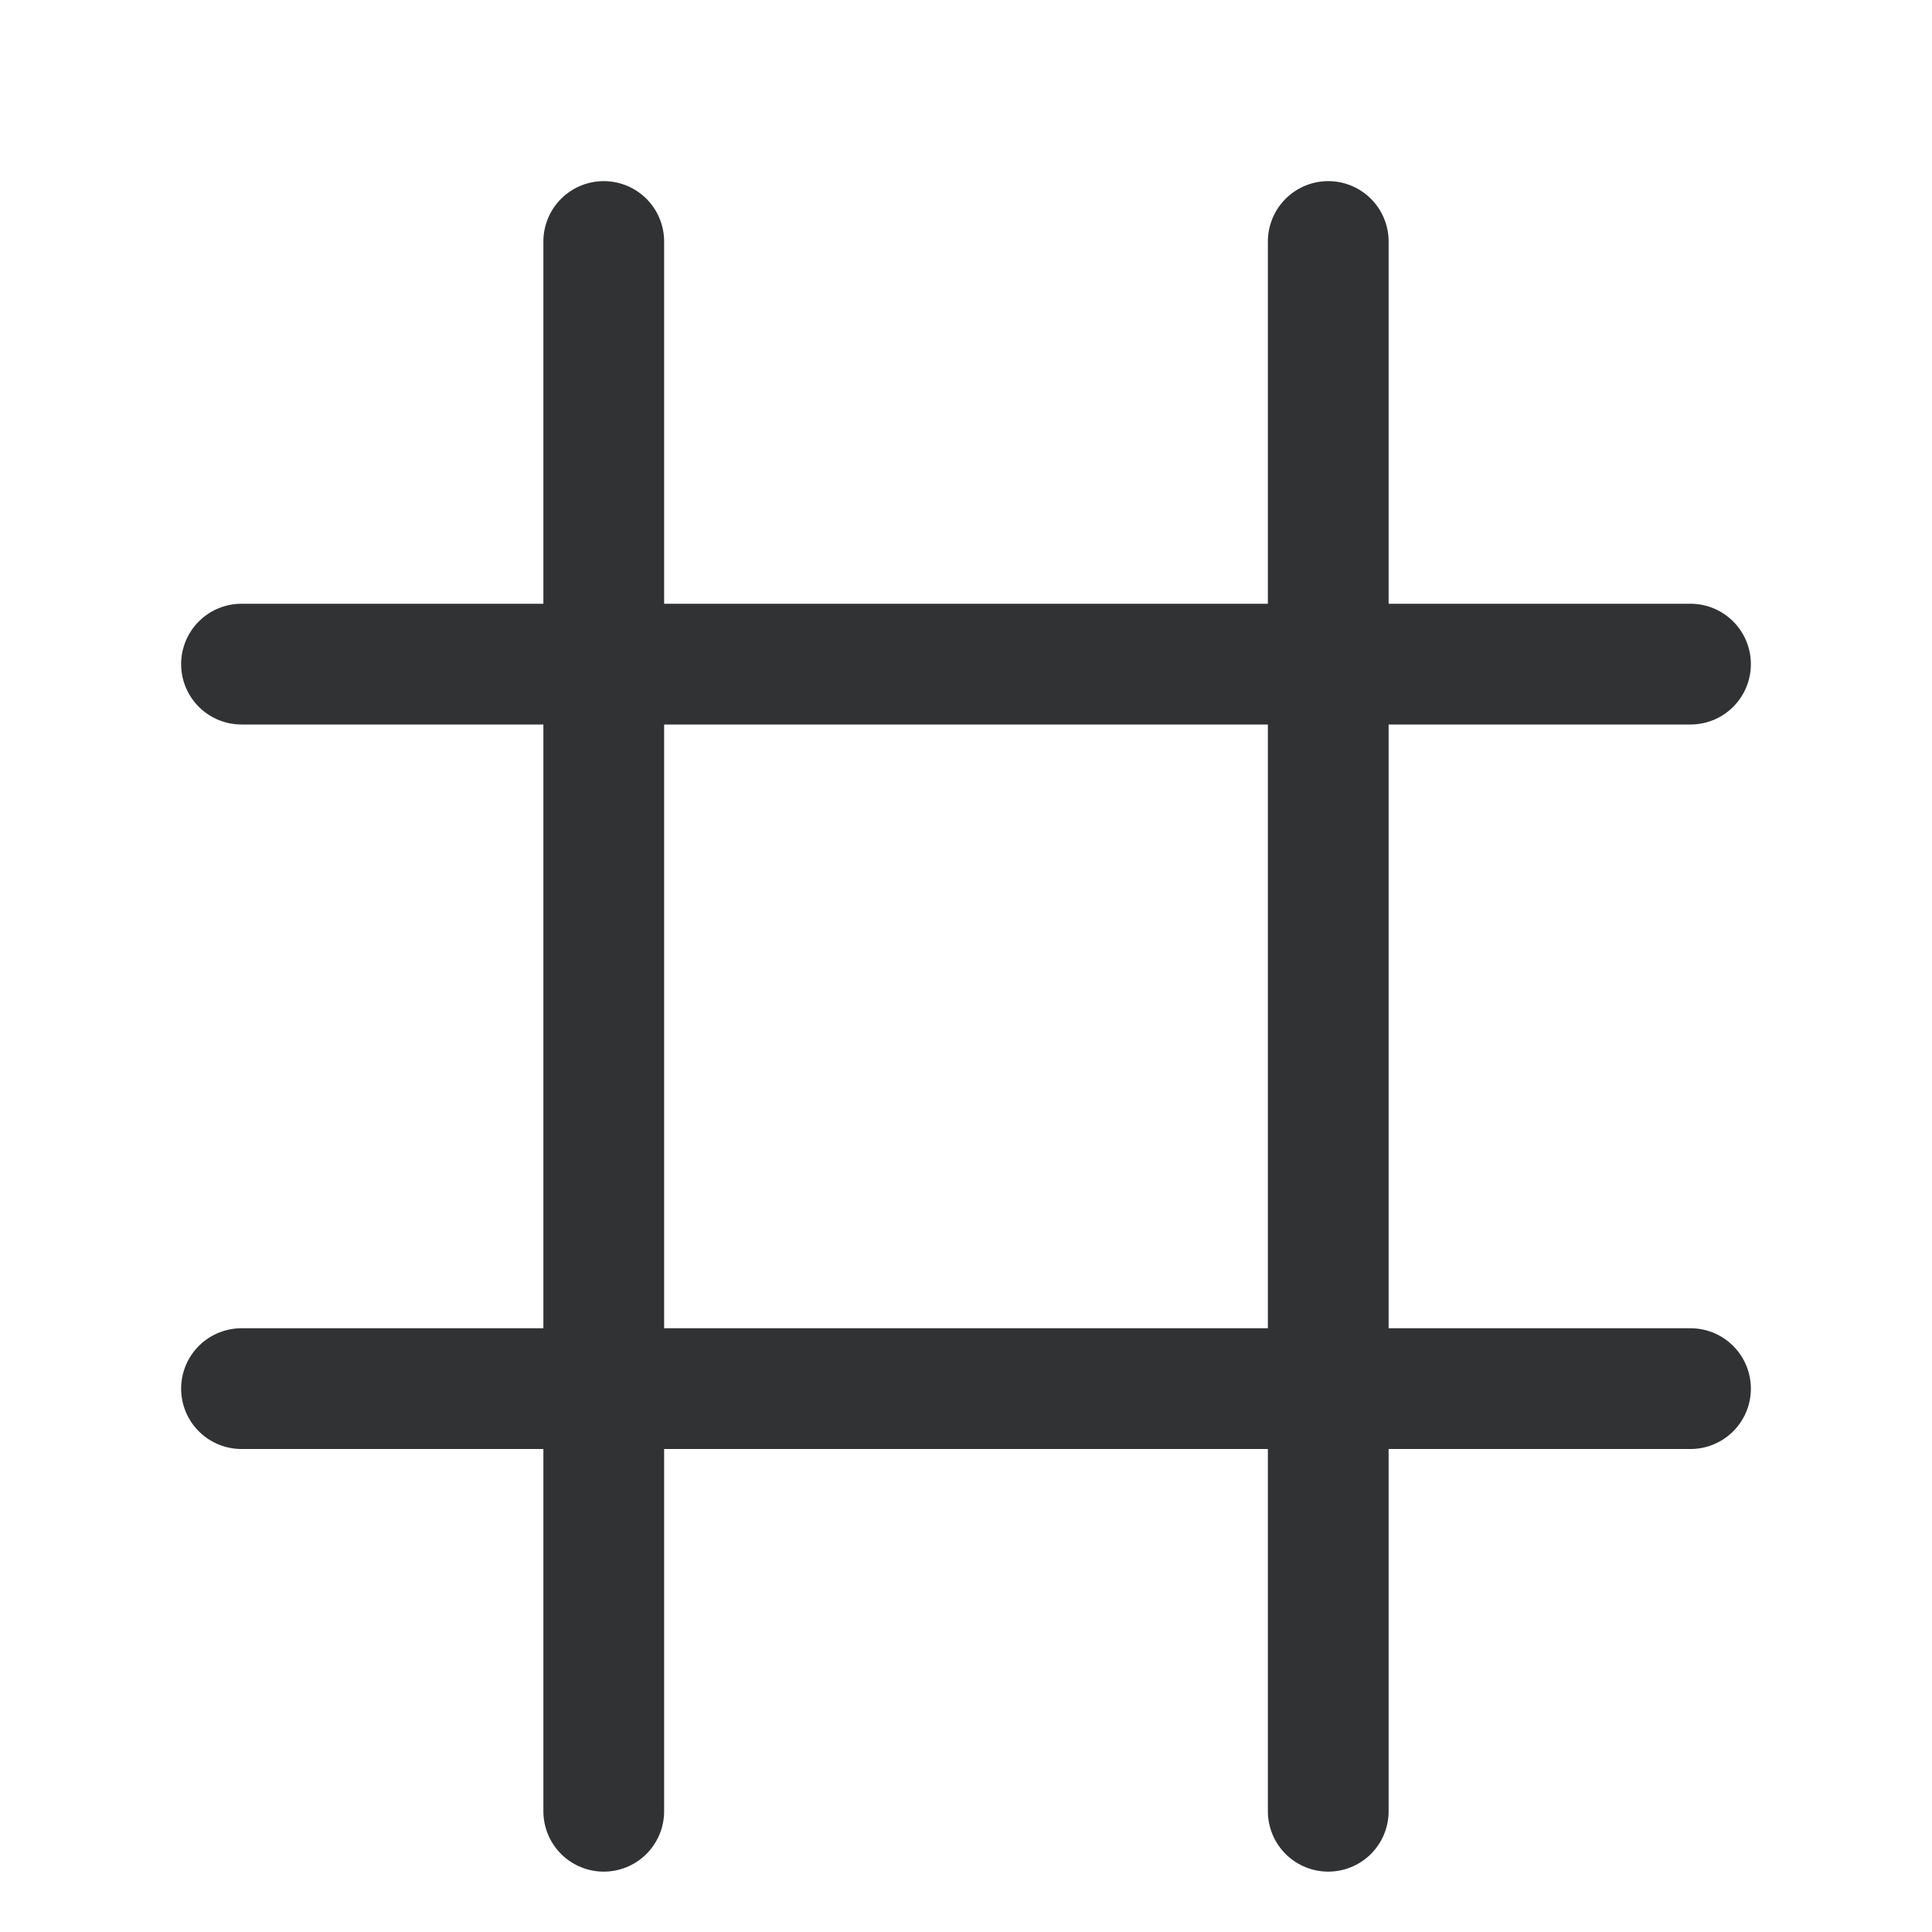 <svg width="16" height="16" viewBox="0 0 16 16" fill="none" xmlns="http://www.w3.org/2000/svg">
    <path d="M2 5.5H14M2 11.5H14M5 2V15M11 2V15" stroke="#303233" stroke-linecap="round"
        stroke-linejoin="round" />
</svg>
